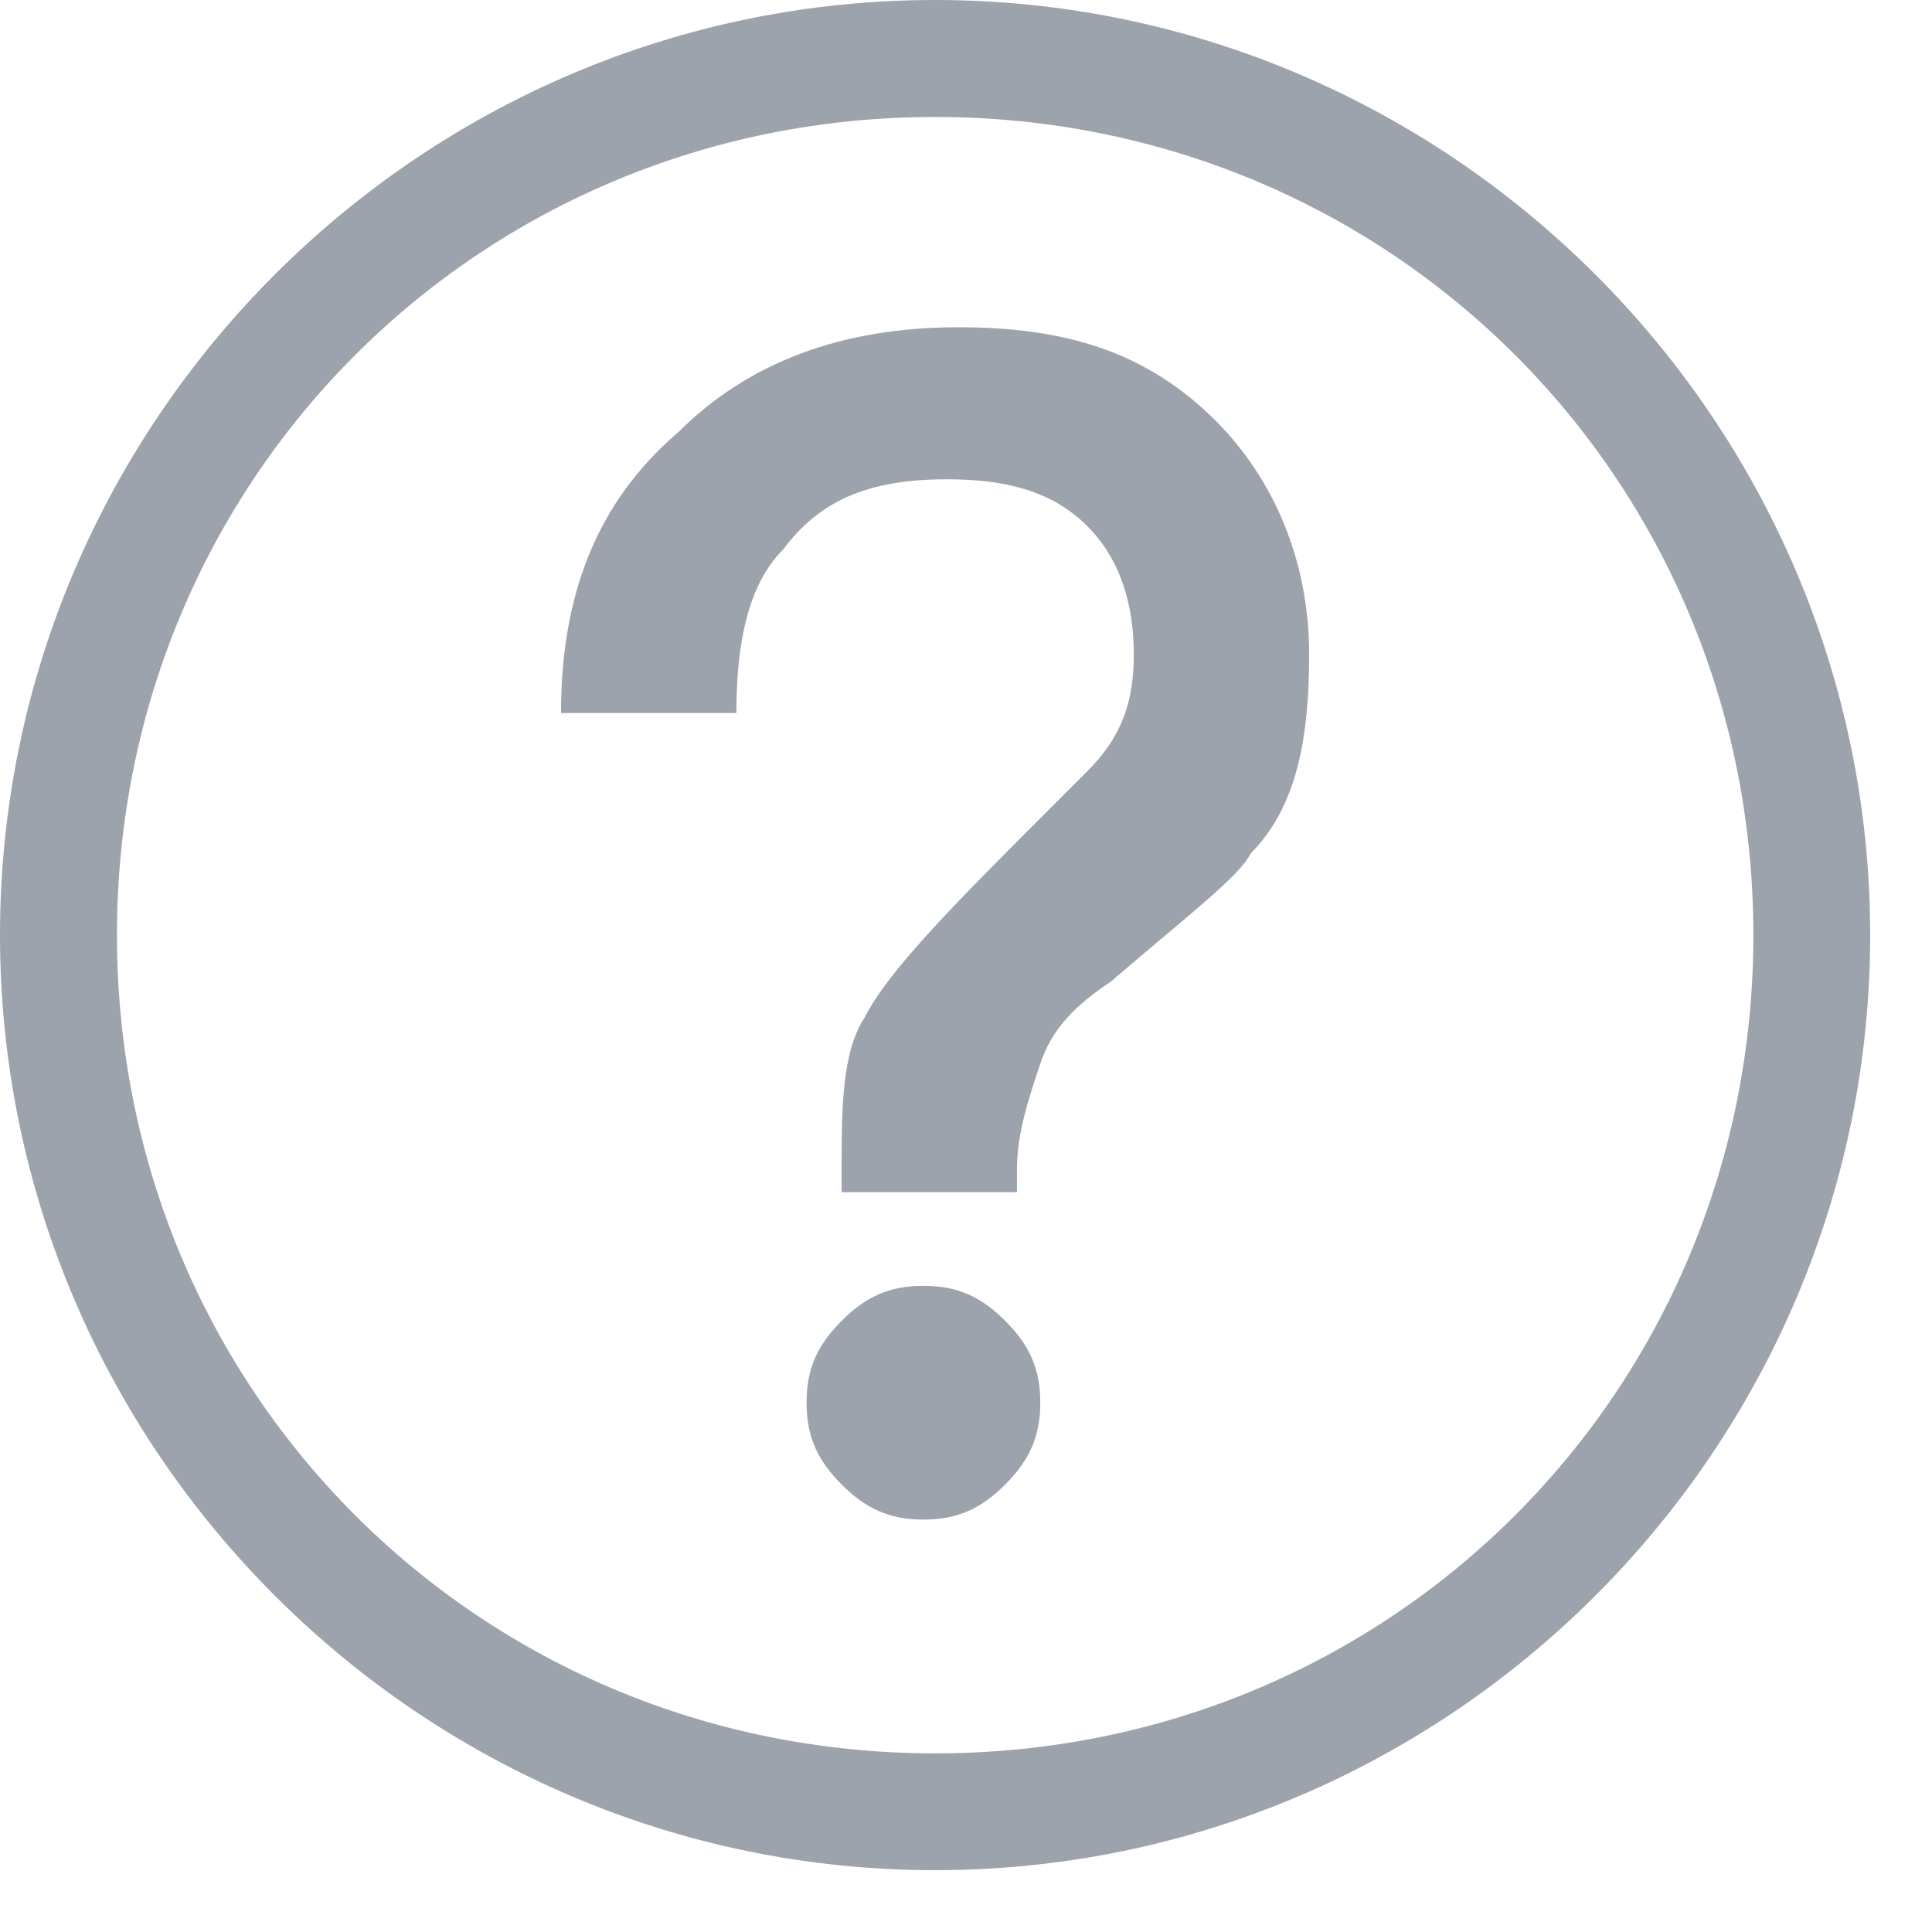 <?xml version="1.0" encoding="UTF-8"?>
<svg width="13px" height="13px" viewBox="0 0 13 13" version="1.1" xmlns="http://www.w3.org/2000/svg" xmlns:xlink="http://www.w3.org/1999/xlink">
    <!-- Generator: Sketch 58 (84663) - https://sketch.com -->
    <title>wenhao-8</title>
    <desc>Created with Sketch.</desc>
    <g id="首页改版-最终" stroke="none" stroke-width="1" fill="none" fill-rule="evenodd">
        <g id="热门备份" transform="translate(-846, -873)" fill="#9DA3AD" fill-rule="nonzero">
            <g id="wenhao-8" transform="translate(846, 873)">
                <path d="M6.292,0 C2.831,0 0,2.831 0,6.292 C0,9.753 2.831,12.584 6.292,12.584 C9.753,12.584 12.584,9.753 12.584,6.292 C12.584,2.831 9.753,0 6.292,0 M6.292,11.798 C3.225,11.798 0.787,9.36 0.787,6.292 C0.787,3.225 3.225,0.787 6.292,0.787 C9.36,0.787 11.798,3.225 11.798,6.292 C11.798,9.36 9.36,11.798 6.292,11.798" id="形状"></path>
                <path d="M6.213,8.652 C5.978,8.652 5.82,8.73 5.663,8.888 C5.506,9.045 5.427,9.202 5.427,9.438 C5.427,9.674 5.506,9.831 5.663,9.989 C5.82,10.146 5.978,10.225 6.213,10.225 C6.449,10.225 6.607,10.146 6.764,9.989 C6.921,9.831 7,9.674 7,9.438 C7,9.202 6.921,9.045 6.764,8.888 C6.607,8.73 6.449,8.652 6.213,8.652 L6.213,8.652 Z M6.449,2.202 C5.663,2.202 5.034,2.438 4.562,2.91 C4.011,3.382 3.775,4.011 3.775,4.798 L4.955,4.798 C4.955,4.326 5.034,3.933 5.27,3.697 C5.506,3.382 5.82,3.225 6.371,3.225 C6.764,3.225 7.079,3.303 7.315,3.539 C7.551,3.775 7.629,4.09 7.629,4.404 C7.629,4.719 7.551,4.955 7.315,5.191 L7.079,5.427 C6.449,6.056 5.978,6.528 5.82,6.843 C5.663,7.079 5.663,7.472 5.663,7.865 L5.663,8.022 L6.843,8.022 L6.843,7.865 C6.843,7.629 6.921,7.393 7,7.157 C7.079,6.921 7.236,6.764 7.472,6.607 C8.022,6.135 8.337,5.899 8.416,5.742 C8.73,5.427 8.809,4.955 8.809,4.404 C8.809,3.775 8.573,3.225 8.18,2.831 C7.708,2.36 7.157,2.202 6.449,2.202 L6.449,2.202 Z" id="形状"></path>
            </g>
        </g>
    </g>
</svg>